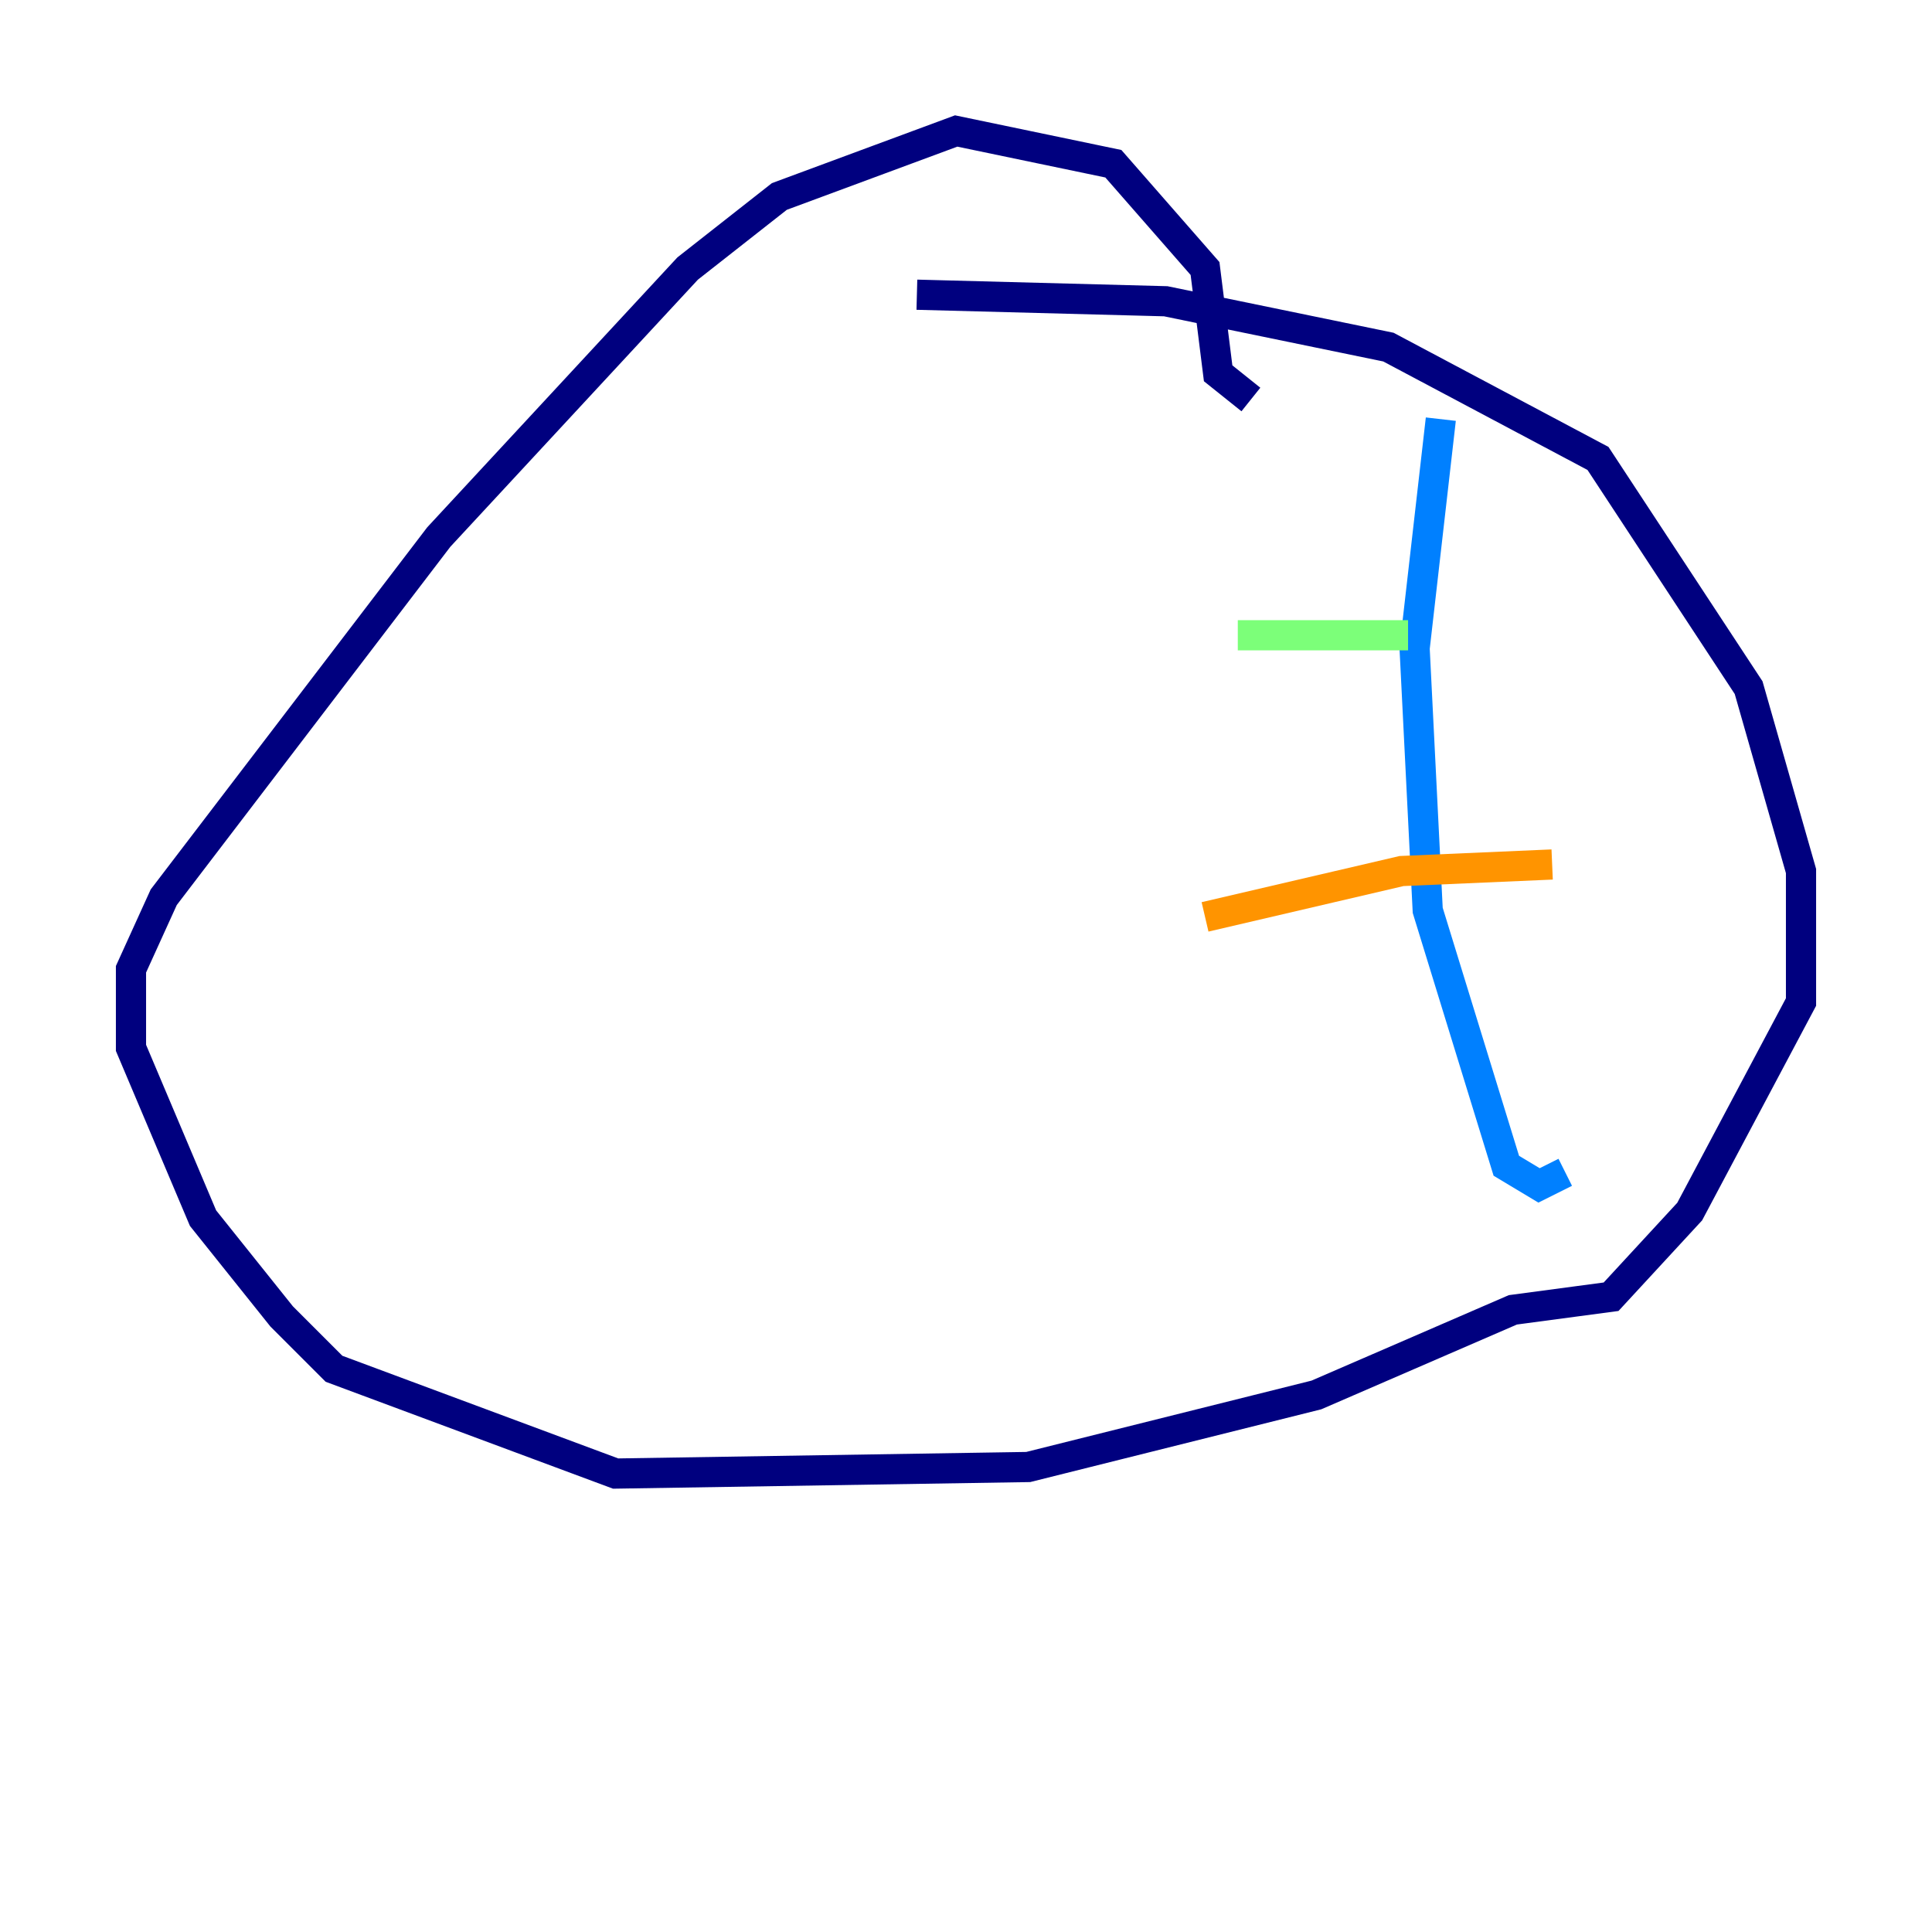 <?xml version="1.0" encoding="utf-8" ?>
<svg baseProfile="tiny" height="128" version="1.2" viewBox="0,0,128,128" width="128" xmlns="http://www.w3.org/2000/svg" xmlns:ev="http://www.w3.org/2001/xml-events" xmlns:xlink="http://www.w3.org/1999/xlink"><defs /><polyline fill="none" points="60.746,19.525 77.234,19.959 91.986,22.997 105.871,30.373 115.851,45.559 119.322,57.709 119.322,66.386 111.946,80.271 106.739,85.912 100.231,86.78 87.214,92.42 68.122,97.193 40.786,97.627 22.129,90.685 18.658,87.214 13.451,80.705 8.678,69.424 8.678,64.217 10.848,59.444 29.071,35.58 45.559,17.79 51.634,13.017 63.349,8.678 73.763,10.848 79.837,17.79 80.705,24.732 82.875,26.468" stroke="#00007f" stroke-width="2" /><polyline fill="none" points="95.458,27.77 93.722,42.956 94.59,60.312 99.797,77.234 101.966,78.536 103.702,77.668" stroke="#0080ff" stroke-width="2" /><polyline fill="none" points="82.007,42.088 93.288,42.088" stroke="#7cff79" stroke-width="2" /><polyline fill="none" points="79.837,60.746 92.854,57.709 102.834,57.275" stroke="#ff9400" stroke-width="2" /><polyline fill="none" points="89.383,69.858 89.383,69.858" stroke="#7f0000" stroke-width="2" /></svg>